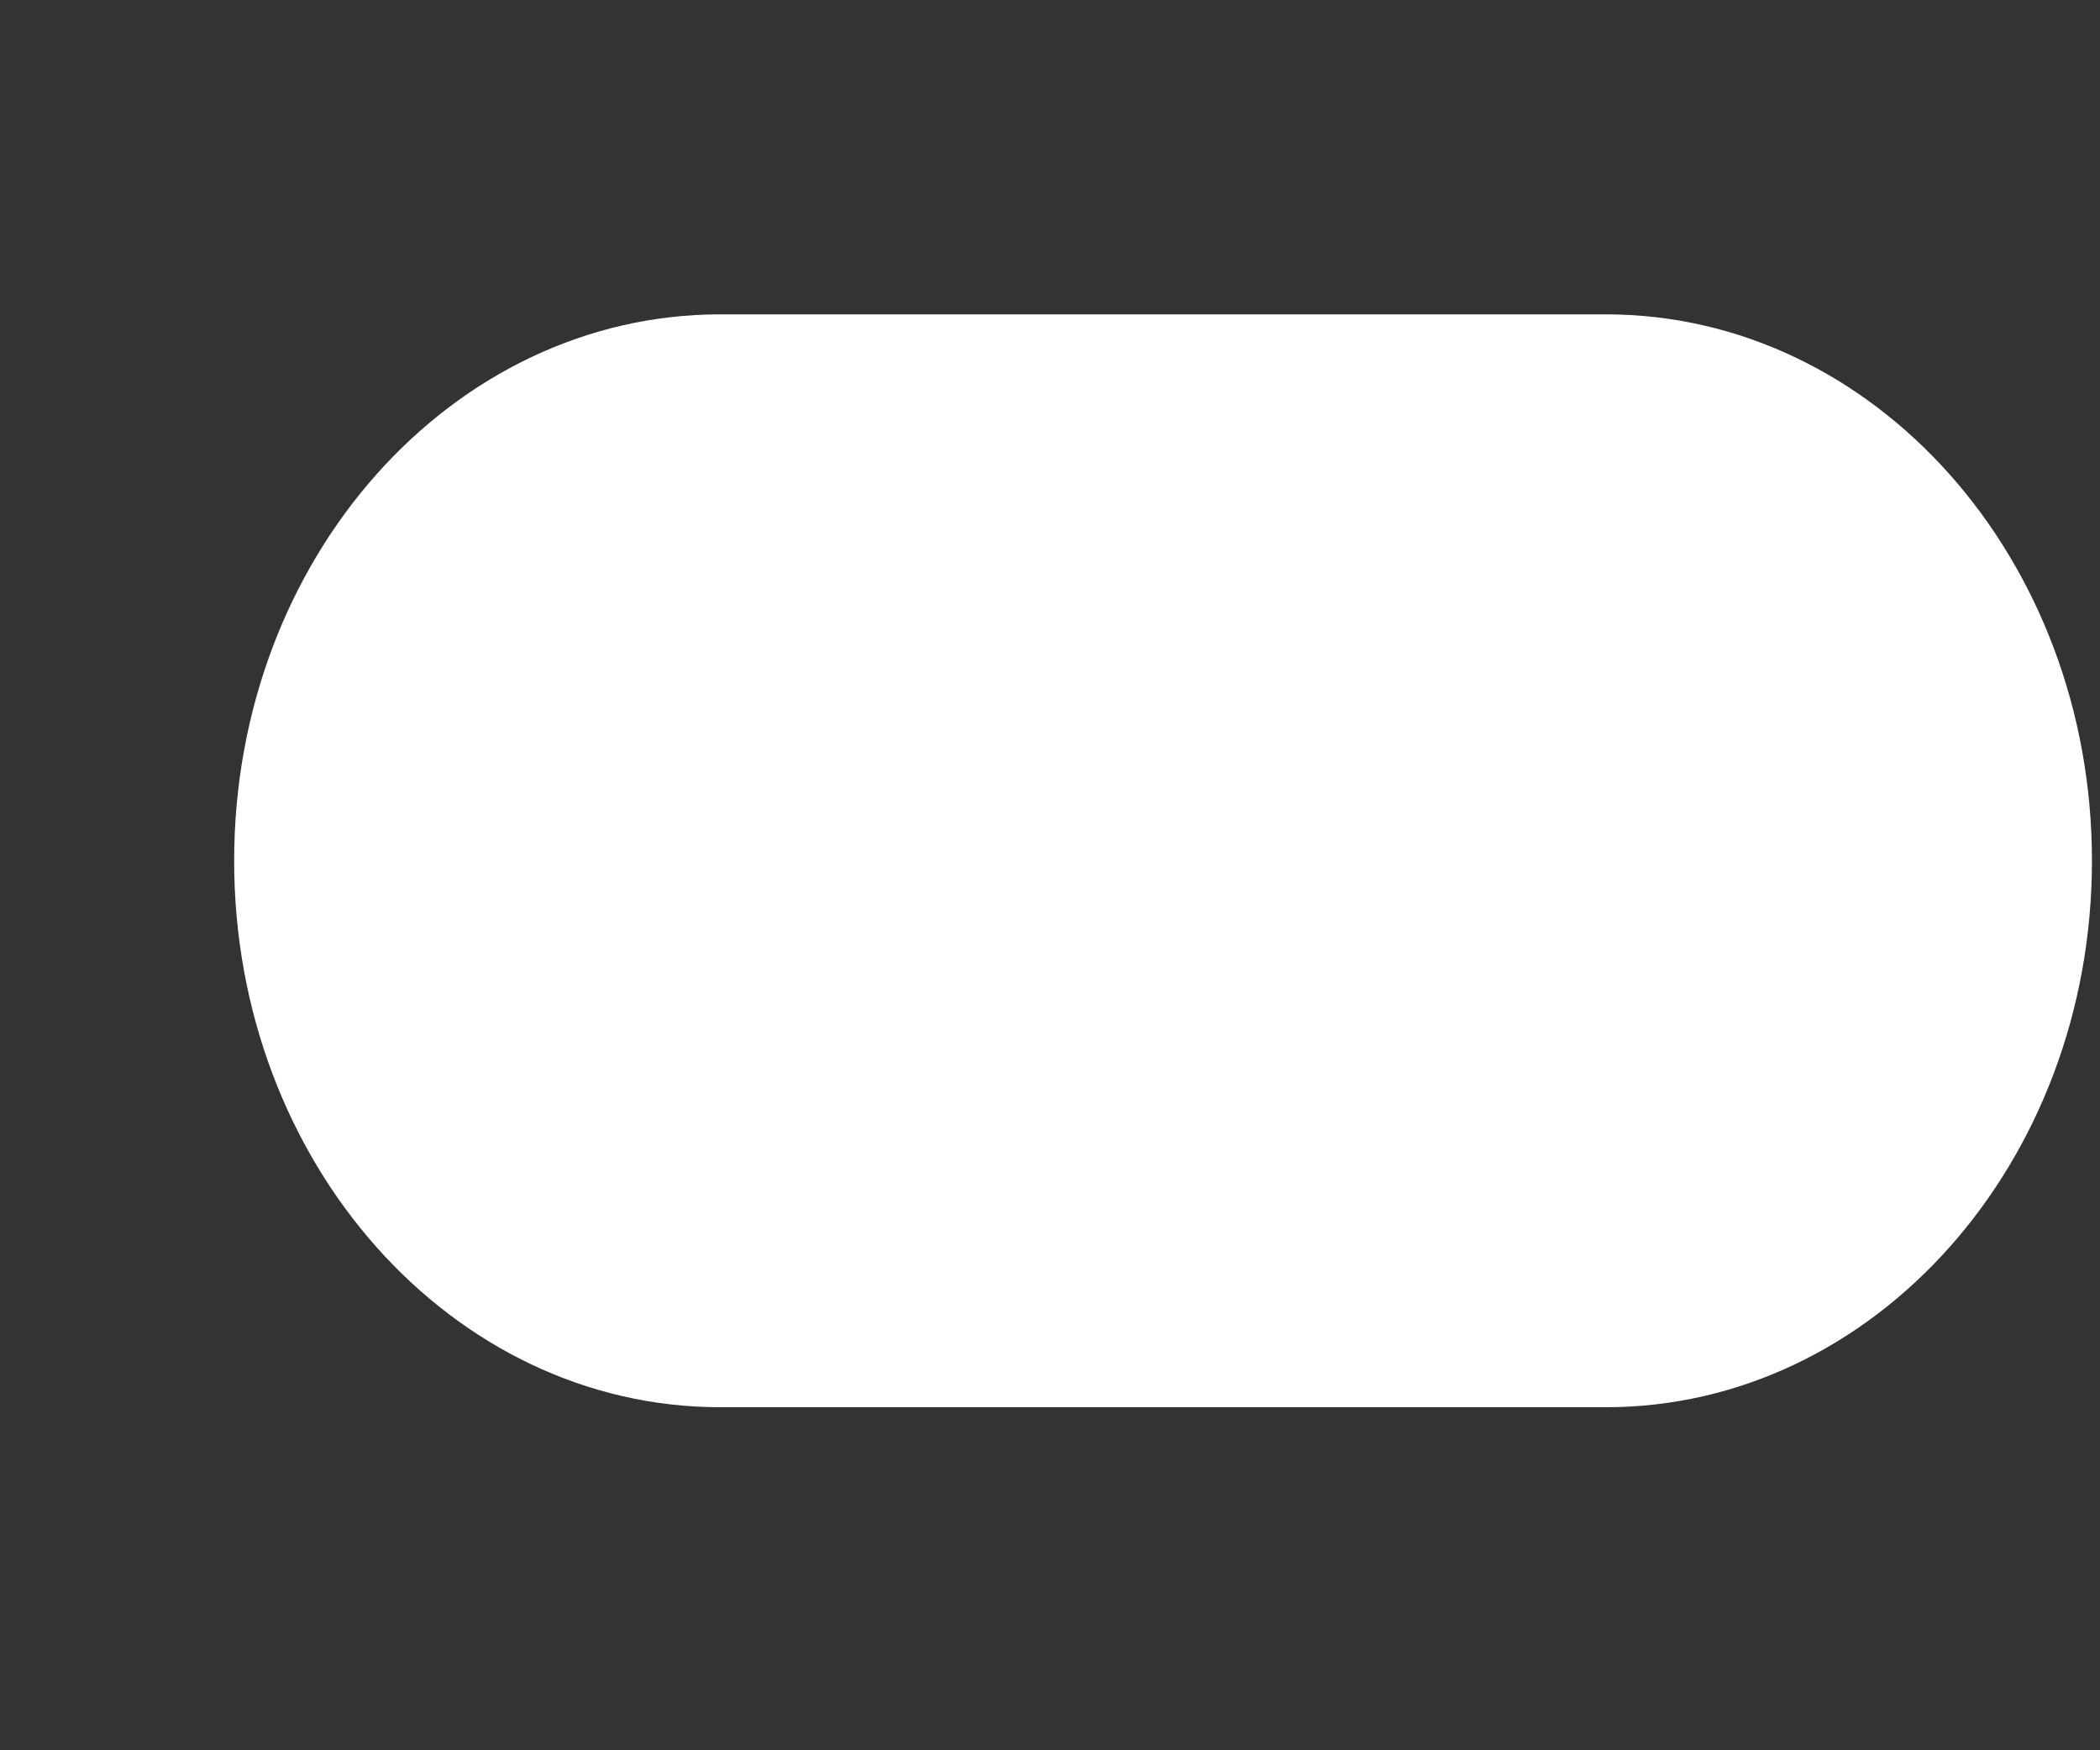 <svg width="6" height="5" viewBox="0 0 6 5" fill="none" xmlns="http://www.w3.org/2000/svg">
<rect x="0" y="0" width="6" height="5" fill="#333333" stroke="none"/>
<path d="M4.588 0.898H2.058C1.291 0.898 0.669 1.596 0.669 2.459C0.669 3.321 1.291 4.02 2.058 4.02H4.588C5.355 4.02 5.977 3.321 5.977 2.459C5.977 1.596 5.355 0.898 4.588 0.898Z" fill="white"/>
</svg>
